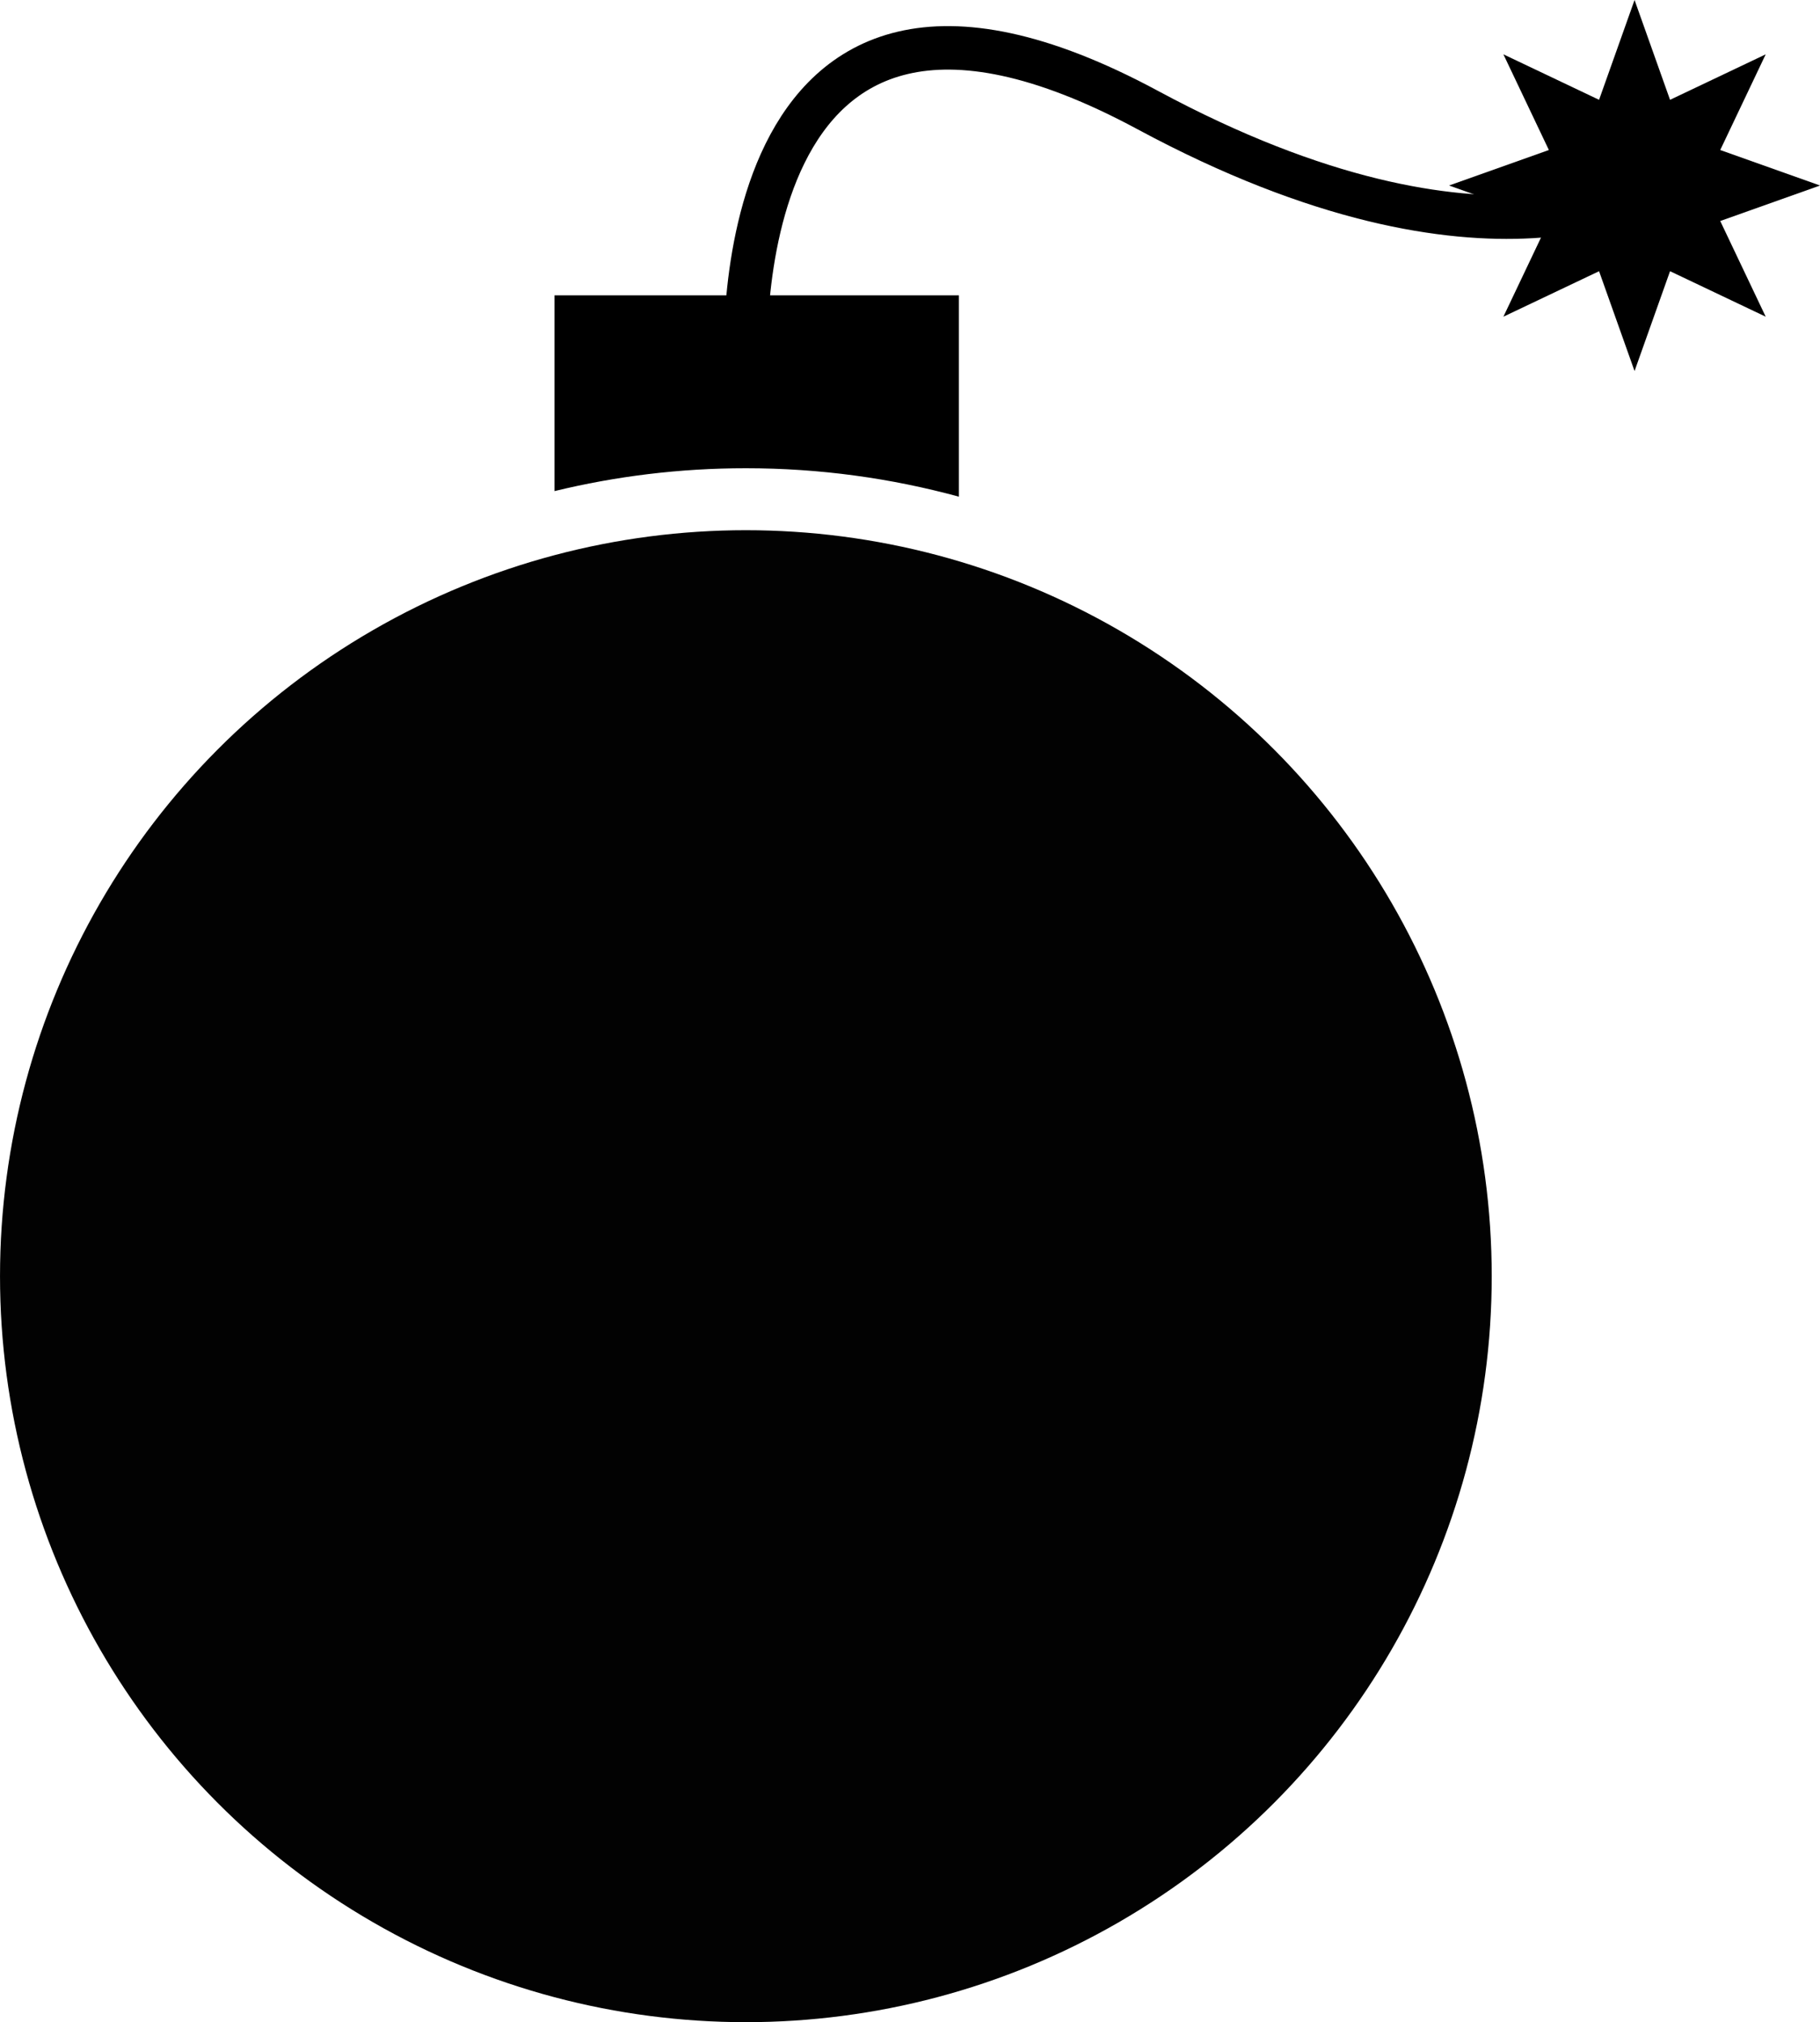 <svg xmlns="http://www.w3.org/2000/svg" xmlns:xlink="http://www.w3.org/1999/xlink" version="1.1" id="Layer_1" x="0px" y="0px" enable-background="new 0 0 512 512" xml:space="preserve" viewBox="46.75 23.55 418.49 464.9">
<g>
	<path d="M218.255,131.197c16.958,0,33.379,2.285,48.987,6.542V91.448h-92.995v45.008   C188.357,133.027,203.091,131.197,218.255,131.197z"/>
	<circle fill="#020202" cx="218.255" cy="316.947" r="171.502"/>
	<path fill="none" stroke="#000000" stroke-width="10" stroke-miterlimit="10" d="M218.255,108.849c0,0-6.776-113.407,92.398-60   c79.104,42.599,117,17,117,17"/>
	<polygon points="422.598,23.551 430.759,46.499 452.756,36.042 442.3,58.04 465.247,66.2 442.3,74.36 452.756,96.358    430.759,85.901 422.598,108.849 414.438,85.901 392.441,96.358 402.897,74.36 379.948,66.2 402.897,58.04 392.441,36.042    414.438,46.499  "/>
</g>
</svg>